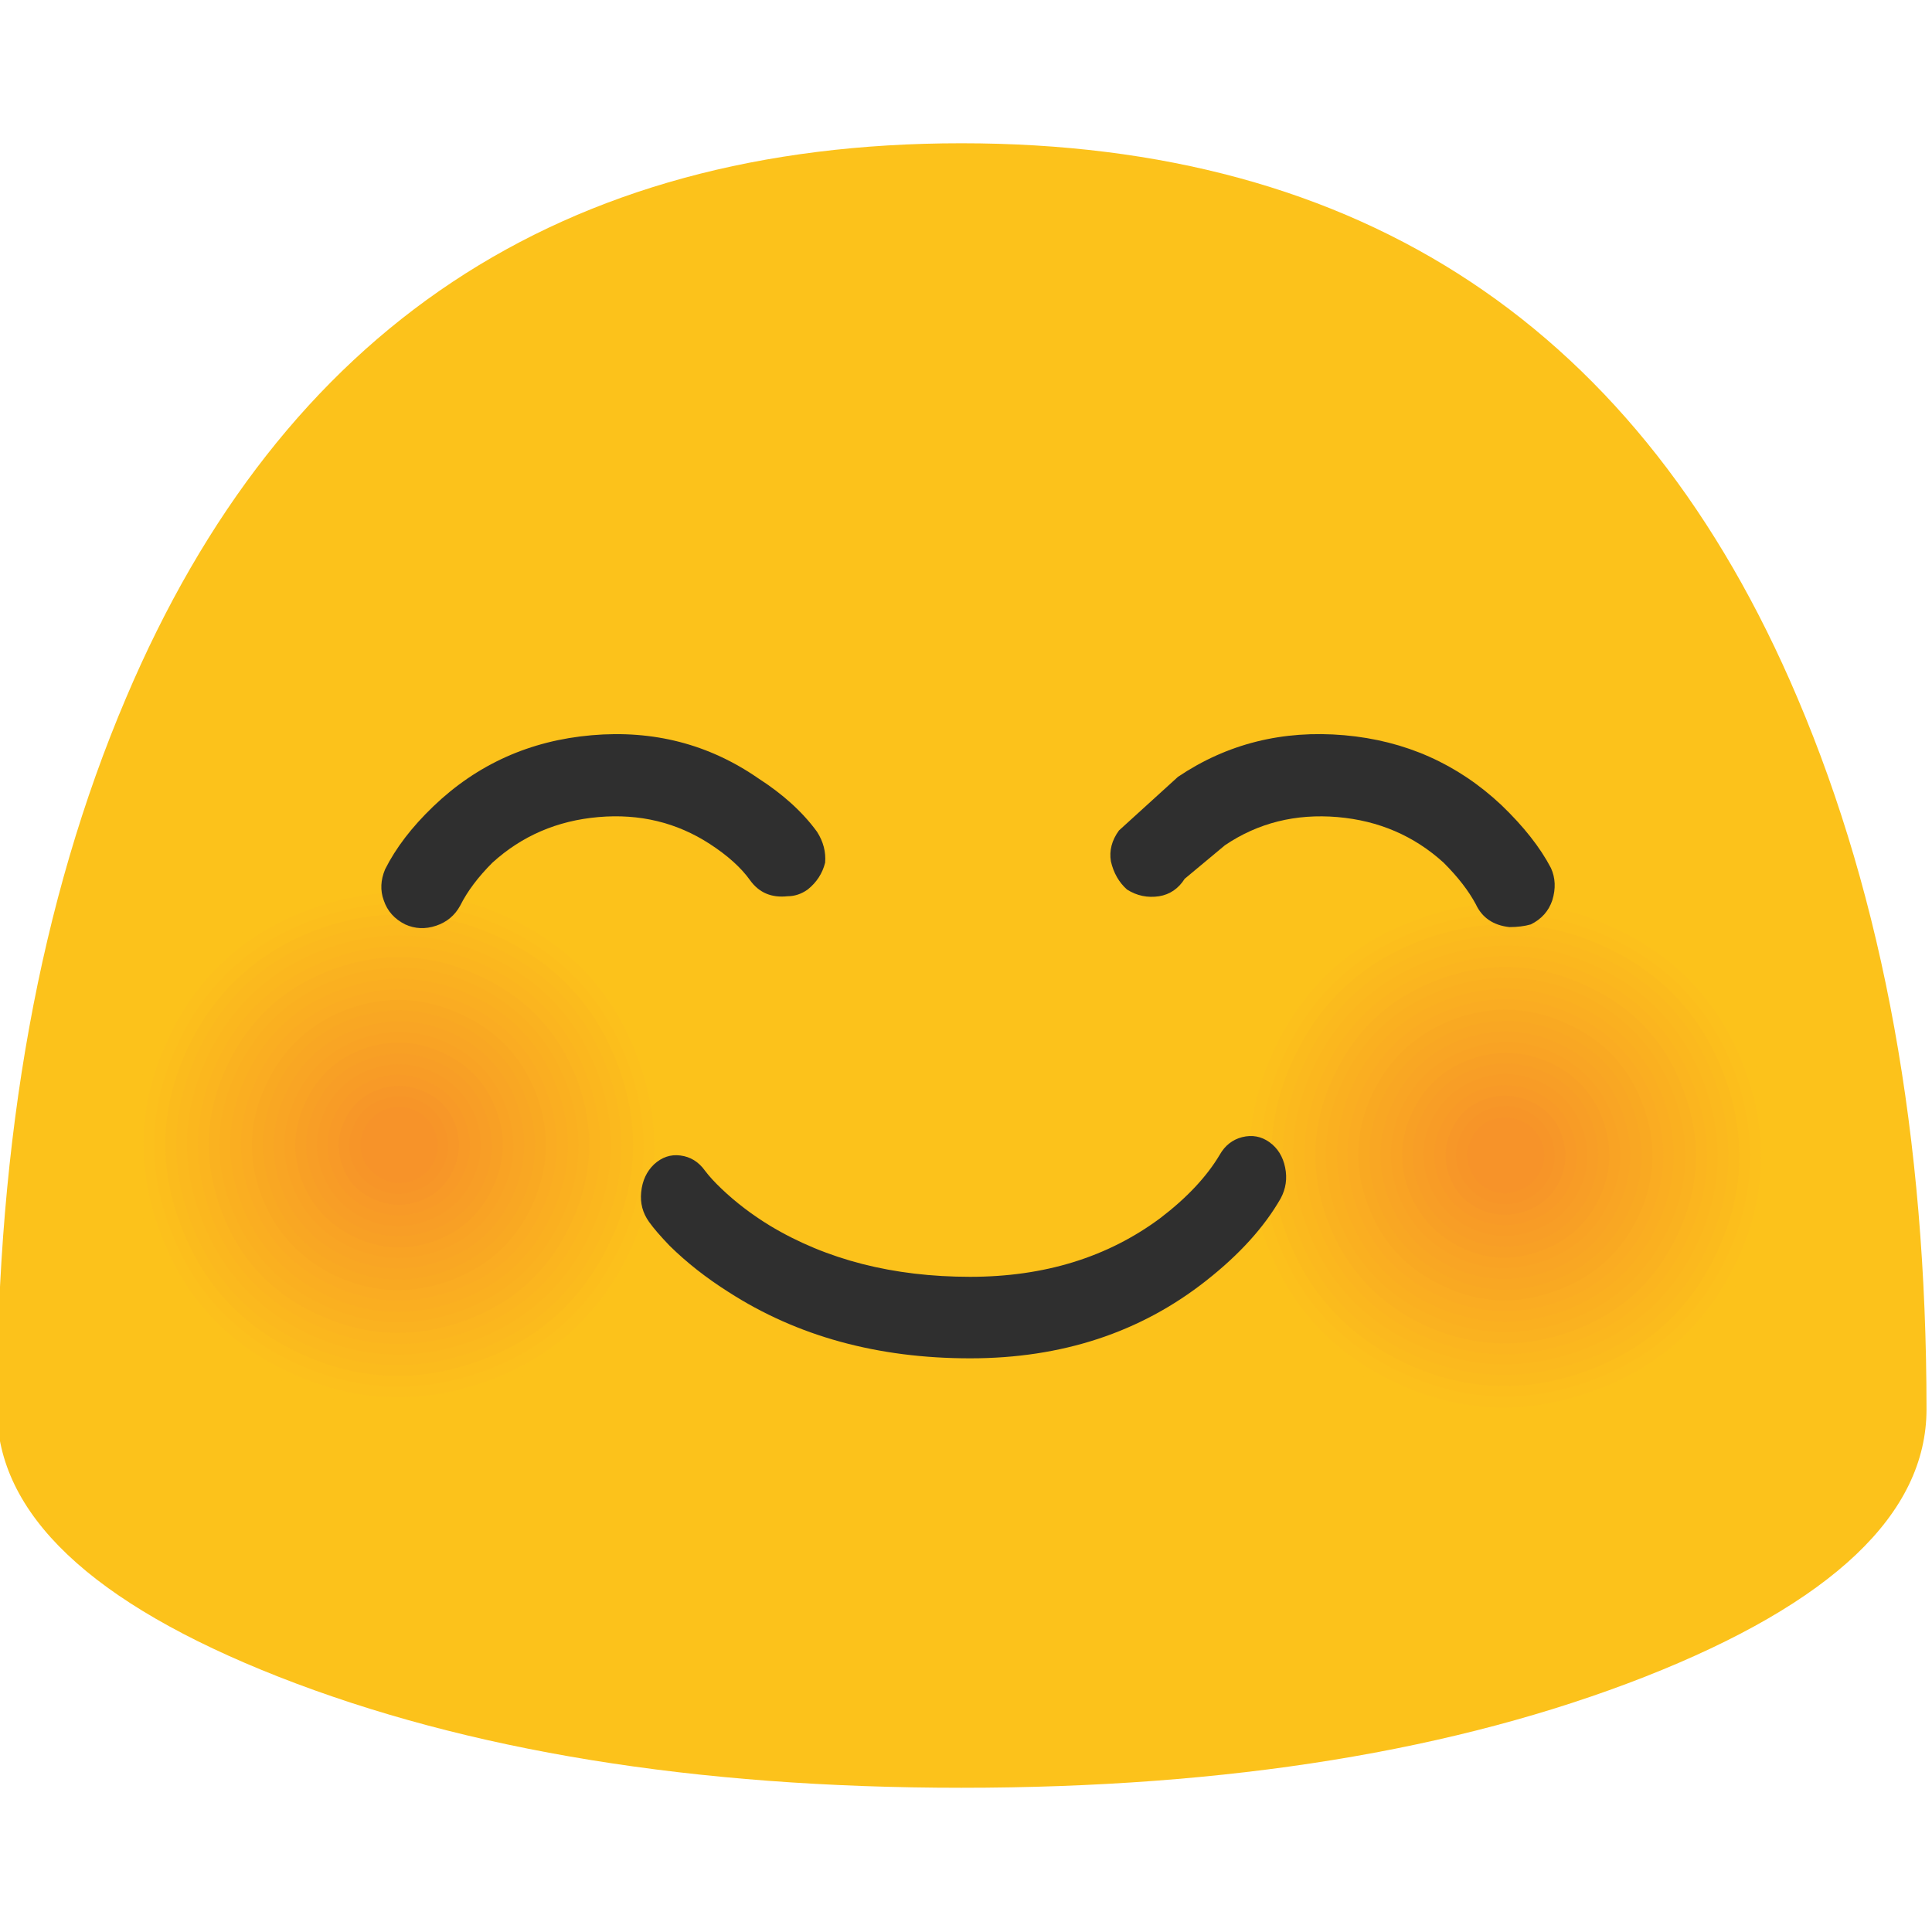 
<svg xmlns="http://www.w3.org/2000/svg" version="1.1" xmlns:xlink="http://www.w3.org/1999/xlink" preserveAspectRatio="none" x="0px" y="0px" width="72px" height="72px" viewBox="0 0 72 72">
<defs>
<g id="Layer0_0_FILL">
<path fill="#FCC21B" stroke="none" d="
M 127.75 93.45
Q 127.75 66.4 119.2 46.3 103.6 9.5 63.75 9.5 23.95 9.5 8.35 46.3 -0.2 66.4 -0.2 93.45 -0.2 103.85 18.5 111.2 37.25 118.55 63.75 118.55 90.3 118.55 109.05 111.2 127.75 103.85 127.75 93.45 Z"/>
</g>

<g id="Layer0_1_MEMBER_0_FILL">
<path fill="#FCC21B" stroke="none" d="
M 105.85 92.95
Q 112.7 90.5 115.8 83.95 118.9 77.45 116.4 70.65 113.9 63.85 107.3 60.85 100.65 57.8 93.8 60.25 86.95 62.7 83.9 69.25 80.8 75.8 83.3 82.55 85.75 89.35 92.4 92.35 99 95.4 105.85 92.95 Z"/>
</g>

<g id="Layer0_1_MEMBER_1_FILL">
<path fill="#FCC01C" stroke="none" d="
M 105.6 92.25
Q 112.15 89.95 115.15 83.65 118.1 77.4 115.7 70.9 113.3 64.4 106.95 61.5 100.6 58.55 94.05 60.95 87.45 63.3 84.5 69.6 81.55 75.85 83.95 82.35 86.35 88.85 92.7 91.75 99 94.65 105.6 92.25 Z"/>
</g>

<g id="Layer0_1_MEMBER_2_FILL">
<path fill="#FCBE1C" stroke="none" d="
M 105.35 91.6
Q 111.65 89.35 114.5 83.35 117.3 77.4 115.05 71.15 112.75 64.95 106.7 62.15 100.6 59.35 94.3 61.6 88 63.85 85.2 69.85 82.35 75.85 84.65 82.1 86.95 88.3 93 91.05 99.05 93.85 105.35 91.6 Z"/>
</g>

<g id="Layer0_1_MEMBER_3_FILL">
<path fill="#FBBB1D" stroke="none" d="
M 105.1 90.95
Q 111.15 88.8 113.85 83.05 116.55 77.3 114.35 71.35 112.15 65.4 106.35 62.75 100.55 60.1 94.55 62.25 88.5 64.4 85.8 70.15 83.1 75.9 85.3 81.85 87.5 87.75 93.3 90.45 99.1 93.1 105.1 90.95 Z"/>
</g>

<g id="Layer0_1_MEMBER_4_FILL">
<path fill="#FBB91E" stroke="none" d="
M 104.9 90.25
Q 110.6 88.25 113.2 82.75 115.75 77.3 113.7 71.6 111.6 65.95 106.05 63.4 100.55 60.9 94.8 62.95 89.05 65 86.5 70.5 83.9 75.95 86 81.6 88.05 87.25 93.6 89.8 99.1 92.3 104.9 90.25 Z"/>
</g>

<g id="Layer0_1_MEMBER_5_FILL">
<path fill="#FBB71E" stroke="none" d="
M 104.65 89.6
Q 110.1 87.65 112.55 82.45 115 77.25 113 71.85 111 66.45 105.75 64.05 100.5 61.6 95.05 63.6 89.6 65.55 87.1 70.75 84.65 75.95 86.65 81.35 88.65 86.75 93.9 89.15 99.15 91.55 104.65 89.6 Z"/>
</g>

<g id="Layer0_1_MEMBER_6_FILL">
<path fill="#FBB51F" stroke="none" d="
M 104.4 88.95
Q 109.6 87.1 111.9 82.15 114.25 77.25 112.35 72.1 110.45 66.95 105.45 64.65 100.45 62.35 95.3 64.25 90.1 66.15 87.8 71.05 85.45 76 87.35 81.1 89.2 86.25 94.25 88.55 99.2 90.85 104.4 88.95 Z"/>
</g>

<g id="Layer0_1_MEMBER_7_FILL">
<path fill="#FAB220" stroke="none" d="
M 104.15 88.3
Q 109.05 86.55 111.25 81.85 113.45 77.2 111.65 72.35 109.9 67.5 105.15 65.35 100.45 63.15 95.55 64.9 90.65 66.65 88.45 71.35 86.25 76 88 80.85 89.8 85.7 94.5 87.9 99.25 90.05 104.15 88.3 Z"/>
</g>

<g id="Layer0_1_MEMBER_8_FILL">
<path fill="#FAB020" stroke="none" d="
M 103.9 87.6
Q 108.5 85.95 110.6 81.55 112.7 77.15 111 72.6 109.3 68.05 104.85 65.95 100.35 63.9 95.75 65.6 91.15 67.25 89.05 71.65 87 76.05 88.65 80.6 90.35 85.15 94.8 87.2 99.25 89.25 103.9 87.6 Z"/>
</g>

<g id="Layer0_1_MEMBER_9_FILL">
<path fill="#FAAE21" stroke="none" d="
M 103.65 86.95
Q 107.95 85.35 109.9 81.25 111.85 77.1 110.3 72.85 108.75 68.6 104.55 66.65 100.35 64.7 96 66.25 91.65 67.85 89.7 71.95 87.8 76.1 89.35 80.4 90.95 84.7 95.1 86.6 99.3 88.5 103.65 86.95 Z"/>
</g>

<g id="Layer0_1_MEMBER_10_FILL">
<path fill="#FAAC22" stroke="none" d="
M 103.4 86.3
Q 107.45 84.85 109.3 80.95 111.1 77.1 109.65 73.05 108.15 69.05 104.25 67.25 100.3 65.45 96.25 66.9 92.2 68.35 90.35 72.25 88.55 76.15 90 80.15 91.5 84.15 95.45 85.95 99.35 87.75 103.4 86.3 Z"/>
</g>

<g id="Layer0_1_MEMBER_11_FILL">
<path fill="#F9A922" stroke="none" d="
M 103.15 85.6
Q 106.95 84.25 108.65 80.65 110.35 77.05 108.95 73.3 107.6 69.55 103.95 67.9 100.3 66.2 96.5 67.55 92.7 68.95 91 72.55 89.3 76.15 90.7 79.9 92.1 83.65 95.75 85.3 99.35 87 103.15 85.6 Z"/>
</g>

<g id="Layer0_1_MEMBER_12_FILL">
<path fill="#F9A723" stroke="none" d="
M 102.9 84.95
Q 106.4 83.65 108 80.35 109.55 77.05 108.3 73.55 107.05 70.1 103.65 68.55 100.25 67 96.75 68.25 93.25 69.55 91.65 72.85 90.1 76.2 91.35 79.65 92.65 83.1 96 84.65 99.4 86.25 102.9 84.95 Z"/>
</g>

<g id="Layer0_1_MEMBER_13_FILL">
<path fill="#F9A524" stroke="none" d="
M 102.65 84.3
Q 105.85 83.15 107.3 80.05 108.75 77 107.6 73.8 106.45 70.6 103.35 69.2 100.25 67.75 97 68.9 93.8 70.05 92.35 73.15 90.9 76.2 92.05 79.4 93.2 82.6 96.3 84.05 99.45 85.45 102.65 84.3 Z"/>
</g>

<g id="Layer0_1_MEMBER_14_FILL">
<path fill="#F9A324" stroke="none" d="
M 102.4 83.6
Q 105.35 82.55 106.7 79.75 108.05 76.95 106.95 74.05 105.85 71.15 103 69.8 100.2 68.5 97.25 69.6 94.3 70.65 92.95 73.45 91.65 76.25 92.7 79.15 93.8 82.1 96.65 83.4 99.5 84.7 102.4 83.6 Z"/>
</g>

<g id="Layer0_1_MEMBER_15_FILL">
<path fill="#F8A025" stroke="none" d="
M 102.15 82.95
Q 104.85 82 106.05 79.45 107.25 76.95 106.3 74.3 105.35 71.65 102.75 70.45 100.15 69.3 97.5 70.25 94.85 71.2 93.65 73.75 92.45 76.3 93.4 78.9 94.4 81.55 96.95 82.75 99.5 83.95 102.15 82.95 Z"/>
</g>

<g id="Layer0_1_MEMBER_16_FILL">
<path fill="#F89E26" stroke="none" d="
M 101.9 82.3
Q 104.3 81.45 105.4 79.15 106.45 76.9 105.6 74.5 104.75 72.15 102.45 71.1 100.1 70.05 97.75 70.9 95.35 71.75 94.25 74.05 93.2 76.3 94.05 78.65 94.9 81 97.25 82.1 99.55 83.15 101.9 82.3 Z"/>
</g>

<g id="Layer0_1_MEMBER_17_FILL">
<path fill="#F89C26" stroke="none" d="
M 101.7 81.6
Q 103.8 80.85 104.75 78.85 105.7 76.85 104.9 74.75 104.15 72.7 102.15 71.75 100.1 70.8 98 71.55 95.85 72.35 94.9 74.35 93.95 76.35 94.75 78.45 95.5 80.5 97.55 81.45 99.6 82.4 101.7 81.6 Z"/>
</g>

<g id="Layer0_1_MEMBER_18_FILL">
<path fill="#F89A27" stroke="none" d="
M 101.45 80.95
Q 103.3 80.3 104.1 78.6 104.95 76.85 104.25 75 103.55 73.2 101.8 72.4 100.05 71.6 98.2 72.25 96.4 72.9 95.55 74.65 94.75 76.4 95.4 78.2 96.1 80 97.85 80.8 99.6 81.6 101.45 80.95 Z"/>
</g>

<g id="Layer0_1_MEMBER_19_FILL">
<path fill="#F79728" stroke="none" d="
M 101.2 80.3
Q 102.75 79.75 103.45 78.25 104.1 76.8 103.55 75.25 103 73.7 101.5 73.05 100 72.35 98.45 72.9 96.9 73.45 96.25 74.95 95.55 76.4 96.1 77.95 96.65 79.5 98.15 80.2 99.65 80.85 101.2 80.3 Z"/>
</g>

<g id="Layer0_1_MEMBER_20_FILL">
<path fill="#F79528" stroke="none" d="
M 100.95 79.65
Q 102.25 79.15 102.8 77.95 103.35 76.8 102.9 75.5 102.4 74.25 101.2 73.65 100 73.1 98.7 73.55 97.45 74.05 96.85 75.25 96.3 76.45 96.75 77.7 97.25 78.95 98.45 79.55 99.65 80.1 100.95 79.65 Z"/>
</g>

<g id="Layer0_1_MEMBER_21_FILL">
<path fill="#F79329" stroke="none" d="
M 100.7 78.95
Q 101.7 78.6 102.15 77.65 102.6 76.75 102.25 75.75 101.85 74.75 100.9 74.35 99.95 73.9 98.95 74.25 97.95 74.6 97.55 75.55 97.1 76.5 97.45 77.45 97.8 78.45 98.75 78.9 99.75 79.35 100.7 78.95 Z"/>
</g>

<g id="Layer0_2_MEMBER_0_FILL">
<path fill="#FCC21B" stroke="none" d="
M 33.9 60.15
Q 27.3 57.15 20.45 59.6 13.6 62.05 10.5 68.6 7.4 75.15 9.9 81.9 12.4 88.7 19.05 91.7 25.65 94.75 32.5 92.25 39.3 89.8 42.4 83.3 45.5 76.75 43 70 40.5 63.2 33.9 60.15 Z"/>
</g>

<g id="Layer0_2_MEMBER_1_FILL">
<path fill="#FCC01C" stroke="none" d="
M 33.6 60.8
Q 27.25 57.9 20.7 60.25 14.1 62.6 11.15 68.9 8.2 75.15 10.6 81.65 12.95 88.15 19.3 91.05 25.65 93.95 32.25 91.6 38.8 89.25 41.75 83 44.7 76.7 42.3 70.2 39.95 63.7 33.6 60.8 Z"/>
</g>

<g id="Layer0_2_MEMBER_2_FILL">
<path fill="#FCBE1C" stroke="none" d="
M 33.3 61.45
Q 27.2 58.65 20.9 60.95 14.6 63.2 11.8 69.2 8.95 75.2 11.25 81.4 13.55 87.6 19.6 90.4 25.7 93.2 32 90.95 38.25 88.7 41.1 82.7 43.95 76.7 41.65 70.5 39.35 64.25 33.3 61.45 Z"/>
</g>

<g id="Layer0_2_MEMBER_3_FILL">
<path fill="#FBBB1D" stroke="none" d="
M 31.75 90.25
Q 37.75 88.1 40.45 82.35 43.2 76.65 41 70.7 38.8 64.75 33 62.1 27.2 59.45 21.15 61.6 15.15 63.8 12.45 69.5 9.75 75.25 11.95 81.15 14.15 87.1 19.9 89.75 25.7 92.45 31.75 90.25 Z"/>
</g>

<g id="Layer0_2_MEMBER_4_FILL">
<path fill="#FBB91E" stroke="none" d="
M 31.5 89.6
Q 37.25 87.55 39.8 82.1 42.35 76.6 40.3 70.95 38.2 65.3 32.65 62.75 27.15 60.2 21.4 62.25 15.65 64.3 13.1 69.8 10.55 75.25 12.6 80.9 14.7 86.6 20.25 89.15 25.75 91.65 31.5 89.6 Z"/>
</g>

<g id="Layer0_2_MEMBER_5_FILL">
<path fill="#FBB71E" stroke="none" d="
M 31.25 88.95
Q 36.7 87 39.15 81.8 41.6 76.55 39.65 71.2 37.65 65.8 32.4 63.4 27.15 60.95 21.65 62.9 16.2 64.9 13.75 70.1 11.3 75.3 13.3 80.65 15.3 86.05 20.55 88.5 25.8 90.9 31.25 88.95 Z"/>
</g>

<g id="Layer0_2_MEMBER_6_FILL">
<path fill="#FBB51F" stroke="none" d="
M 31 88.3
Q 36.15 86.45 38.5 81.5 40.85 76.55 38.95 71.45 37.1 66.3 32.1 64 27.1 61.7 21.9 63.6 16.7 65.5 14.4 70.4 12.1 75.3 13.95 80.45 15.8 85.55 20.85 87.85 25.8 90.15 31 88.3 Z"/>
</g>

<g id="Layer0_2_MEMBER_7_FILL">
<path fill="#FAB220" stroke="none" d="
M 30.75 87.6
Q 35.65 85.85 37.85 81.15 40.05 76.5 38.3 71.7 36.5 66.85 31.75 64.7 27.05 62.5 22.15 64.25 17.25 66 15.05 70.7 12.85 75.35 14.65 80.2 16.4 85.05 21.15 87.2 25.85 89.35 30.75 87.6 Z"/>
</g>

<g id="Layer0_2_MEMBER_8_FILL">
<path fill="#FAB020" stroke="none" d="
M 30.5 86.95
Q 35.1 85.3 37.2 80.9 39.3 76.5 37.6 71.95 35.9 67.4 31.45 65.3 27 63.25 22.4 64.9 17.8 66.6 15.7 71 13.6 75.4 15.3 79.95 17 84.5 21.45 86.55 25.9 88.6 30.5 86.95 Z"/>
</g>

<g id="Layer0_2_MEMBER_9_FILL">
<path fill="#FAAE21" stroke="none" d="
M 30.25 86.3
Q 34.6 84.75 36.55 80.6 38.55 76.45 36.95 72.15 35.35 67.85 31.15 65.95 26.95 64.05 22.65 65.6 18.3 67.15 16.35 71.3 14.4 75.4 15.95 79.7 17.55 84 21.75 85.95 25.9 87.85 30.25 86.3 Z"/>
</g>

<g id="Layer0_2_MEMBER_10_FILL">
<path fill="#FAAC22" stroke="none" d="
M 30 85.6
Q 34.1 84.2 35.9 80.3 37.75 76.4 36.25 72.4 34.8 68.4 30.85 66.6 26.95 64.8 22.9 66.25 18.8 67.7 17 71.6 15.15 75.45 16.65 79.45 18.1 83.45 22.05 85.25 25.95 87.05 30 85.6 Z"/>
</g>

<g id="Layer0_2_MEMBER_11_FILL">
<path fill="#F9A922" stroke="none" d="
M 29.75 84.95
Q 33.55 83.6 35.25 80 36.95 76.35 35.6 72.65 34.2 68.9 30.55 67.25 26.9 65.55 23.1 66.9 19.35 68.3 17.65 71.9 15.95 75.5 17.3 79.2 18.7 82.95 22.35 84.65 26 86.3 29.75 84.95 Z"/>
</g>

<g id="Layer0_2_MEMBER_12_FILL">
<path fill="#F9A723" stroke="none" d="
M 29.5 84.3
Q 33 83.05 34.6 79.7 36.2 76.35 34.9 72.9 33.65 69.4 30.25 67.85 26.9 66.3 23.35 67.55 19.85 68.85 18.3 72.15 16.75 75.5 18 79 19.25 82.45 22.65 84 26 85.55 29.5 84.3 Z"/>
</g>

<g id="Layer0_2_MEMBER_13_FILL">
<path fill="#F9A524" stroke="none" d="
M 29.3 83.6
Q 32.5 82.5 33.95 79.4 35.4 76.3 34.25 73.1 33.05 69.9 29.95 68.5 26.85 67.1 23.6 68.25 20.4 69.4 18.95 72.5 17.5 75.55 18.65 78.75 19.85 81.95 22.95 83.35 26.05 84.75 29.3 83.6 Z"/>
</g>

<g id="Layer0_2_MEMBER_14_FILL">
<path fill="#F9A324" stroke="none" d="
M 29.05 82.95
Q 32 81.9 33.3 79.1 34.65 76.3 33.55 73.4 32.5 70.5 29.65 69.15 26.8 67.85 23.85 68.9 20.9 70 19.6 72.8 18.25 75.6 19.35 78.5 20.4 81.4 23.25 82.7 26.1 84 29.05 82.95 Z"/>
</g>

<g id="Layer0_2_MEMBER_15_FILL">
<path fill="#F8A025" stroke="none" d="
M 28.8 82.3
Q 31.45 81.35 32.65 78.8 33.9 76.2 32.9 73.6 31.95 71 29.35 69.8 26.75 68.6 24.1 69.55 21.45 70.5 20.25 73.1 19.05 75.6 20 78.25 21 80.85 23.55 82.05 26.15 83.25 28.8 82.3 Z"/>
</g>

<g id="Layer0_2_MEMBER_16_FILL">
<path fill="#F89E26" stroke="none" d="
M 28.55 81.6
Q 30.95 80.8 32.05 78.5 33.1 76.2 32.2 73.85 31.35 71.5 29.05 70.45 26.75 69.4 24.35 70.25 21.95 71.1 20.9 73.4 19.8 75.65 20.7 78 21.55 80.35 23.85 81.4 26.15 82.45 28.55 81.6 Z"/>
</g>

<g id="Layer0_2_MEMBER_17_FILL">
<path fill="#F89C26" stroke="none" d="
M 28.3 80.95
Q 30.4 80.2 31.35 78.2 32.3 76.15 31.55 74.1 30.75 72.05 28.75 71.1 26.7 70.15 24.6 70.9 22.5 71.65 21.55 73.65 20.6 75.7 21.35 77.75 22.15 79.85 24.15 80.8 26.2 81.75 28.3 80.95 Z"/>
</g>

<g id="Layer0_2_MEMBER_18_FILL">
<path fill="#F89A27" stroke="none" d="
M 28.05 80.3
Q 29.9 79.65 30.7 77.9 31.55 76.15 30.85 74.35 30.2 72.55 28.4 71.75 26.65 70.9 24.85 71.55 23 72.25 22.2 73.95 21.35 75.7 22 77.5 22.65 79.35 24.45 80.15 26.2 80.95 28.05 80.3 Z"/>
</g>

<g id="Layer0_2_MEMBER_19_FILL">
<path fill="#F79728" stroke="none" d="
M 27.8 79.65
Q 29.35 79.1 30.05 77.6 30.75 76.1 30.2 74.6 29.65 73.05 28.15 72.4 26.65 71.7 25.1 72.25 23.55 72.8 22.85 74.3 22.15 75.75 22.7 77.3 23.25 78.85 24.75 79.5 26.25 80.2 27.8 79.65 Z"/>
</g>

<g id="Layer0_2_MEMBER_20_FILL">
<path fill="#F79528" stroke="none" d="
M 27.55 78.95
Q 28.85 78.5 29.4 77.3 30 76.1 29.5 74.85 29.05 73.6 27.85 73 26.65 72.45 25.35 72.9 24.05 73.35 23.5 74.55 22.9 75.8 23.35 77.05 23.85 78.3 25.05 78.85 26.3 79.45 27.55 78.95 Z"/>
</g>

<g id="Layer0_2_MEMBER_21_FILL">
<path fill="#F79329" stroke="none" d="
M 27.35 78.3
Q 28.35 77.95 28.8 77 29.25 76 28.85 75.05 28.5 74.1 27.55 73.65 26.6 73.2 25.6 73.55 24.6 73.9 24.15 74.9 23.7 75.8 24.05 76.8 24.45 77.75 25.4 78.2 26.35 78.65 27.35 78.3 Z"/>
</g>

<g id="Layer0_3_FILL">
<path fill="#2F2F2F" stroke="none" d="
M 85.5 87.95
Q 89.95 84.85 92.15 81.45 92.85 80.3 92.55 79 92.25 77.7 91.15 77 90.05 76.3 88.7 76.6 87.4 76.9 86.7 78 84.95 80.6 81.4 83 74.35 87.65 64.4 87.65 54.1 87.65 46.5 83.6 44.1 82.3 42.2 80.7 41.25 79.9 40.7 79.25 39.85 78.2 38.5 78.05 37.2 77.9 36.15 78.75 35.15 79.6 35 80.95 34.85 82.25 35.7 83.3 36.3 84.05 37.55 85.2 39.85 87.2 42.8 88.85 52 94.1 64.4 94.1 76.7 94.1 85.5 87.95 Z"/>
</g>

<g id="Layer0_4_FILL">
<path fill="#2F2F2F" stroke="none" d="
M 57.8 32.35
Q 57.2 31.2 55.95 30 53.5 27.7 50.1 27.4 46.65 27.1 43.9 28.95 41.75 30.9 41.7 30.95 41.3 31.5 41.4 32.1 41.55 32.75 42 33.15 42.55 33.5 43.2 33.4 43.8 33.3 44.15 32.75
L 45.65 31.5
Q 47.5 30.25 49.85 30.45 52.15 30.65 53.8 32.15 54.6 32.95 55 33.7 55.35 34.45 56.25 34.55 56.7 34.55 57.05 34.45 57.65 34.15 57.85 33.55 58.05 32.9 57.8 32.35 Z"/>
</g>

<g id="Layer0_5_FILL">
<path fill="#2F2F2F" stroke="none" d="
M 17.15 33.75
Q 17.55 32.95 18.35 32.15 20 30.65 22.3 30.45 24.6 30.25 26.45 31.45 27.45 32.1 27.95 32.8 28.45 33.5 29.35 33.4 29.75 33.4 30.1 33.15 30.6 32.75 30.75 32.15 30.8 31.55 30.45 31 29.65 29.9 28.25 29 25.5 27.1 22.05 27.4 18.6 27.7 16.15 30.05 14.95 31.2 14.35 32.4 14.1 33 14.3 33.55 14.5 34.15 15.1 34.45 15.65 34.7 16.25 34.5 16.85 34.3 17.15 33.75 Z"/>
</g>
</defs>

<g id="Layer_1">
<g transform="matrix( 0.562, 0, 0, 0.562, 0,0) ">
<use xlink:href="#Layer0_0_FILL"/>
</g>

<g transform="matrix( 0.562, 0, 0, 0.562, 0,0) ">
<use xlink:href="#Layer0_1_MEMBER_0_FILL"/>
</g>

<g transform="matrix( 0.562, 0, 0, 0.562, 0,0) ">
<use xlink:href="#Layer0_1_MEMBER_1_FILL"/>
</g>

<g transform="matrix( 0.562, 0, 0, 0.562, 0,0) ">
<use xlink:href="#Layer0_1_MEMBER_2_FILL"/>
</g>

<g transform="matrix( 0.562, 0, 0, 0.562, 0,0) ">
<use xlink:href="#Layer0_1_MEMBER_3_FILL"/>
</g>

<g transform="matrix( 0.562, 0, 0, 0.562, 0,0) ">
<use xlink:href="#Layer0_1_MEMBER_4_FILL"/>
</g>

<g transform="matrix( 0.562, 0, 0, 0.562, 0,0) ">
<use xlink:href="#Layer0_1_MEMBER_5_FILL"/>
</g>

<g transform="matrix( 0.562, 0, 0, 0.562, 0,0) ">
<use xlink:href="#Layer0_1_MEMBER_6_FILL"/>
</g>

<g transform="matrix( 0.562, 0, 0, 0.562, 0,0) ">
<use xlink:href="#Layer0_1_MEMBER_7_FILL"/>
</g>

<g transform="matrix( 0.562, 0, 0, 0.562, 0,0) ">
<use xlink:href="#Layer0_1_MEMBER_8_FILL"/>
</g>

<g transform="matrix( 0.562, 0, 0, 0.562, 0,0) ">
<use xlink:href="#Layer0_1_MEMBER_9_FILL"/>
</g>

<g transform="matrix( 0.562, 0, 0, 0.562, 0,0) ">
<use xlink:href="#Layer0_1_MEMBER_10_FILL"/>
</g>

<g transform="matrix( 0.562, 0, 0, 0.562, 0,0) ">
<use xlink:href="#Layer0_1_MEMBER_11_FILL"/>
</g>

<g transform="matrix( 0.562, 0, 0, 0.562, 0,0) ">
<use xlink:href="#Layer0_1_MEMBER_12_FILL"/>
</g>

<g transform="matrix( 0.562, 0, 0, 0.562, 0,0) ">
<use xlink:href="#Layer0_1_MEMBER_13_FILL"/>
</g>

<g transform="matrix( 0.562, 0, 0, 0.562, 0,0) ">
<use xlink:href="#Layer0_1_MEMBER_14_FILL"/>
</g>

<g transform="matrix( 0.562, 0, 0, 0.562, 0,0) ">
<use xlink:href="#Layer0_1_MEMBER_15_FILL"/>
</g>

<g transform="matrix( 0.562, 0, 0, 0.562, 0,0) ">
<use xlink:href="#Layer0_1_MEMBER_16_FILL"/>
</g>

<g transform="matrix( 0.562, 0, 0, 0.562, 0,0) ">
<use xlink:href="#Layer0_1_MEMBER_17_FILL"/>
</g>

<g transform="matrix( 0.562, 0, 0, 0.562, 0,0) ">
<use xlink:href="#Layer0_1_MEMBER_18_FILL"/>
</g>

<g transform="matrix( 0.562, 0, 0, 0.562, 0,0) ">
<use xlink:href="#Layer0_1_MEMBER_19_FILL"/>
</g>

<g transform="matrix( 0.562, 0, 0, 0.562, 0,0) ">
<use xlink:href="#Layer0_1_MEMBER_20_FILL"/>
</g>

<g transform="matrix( 0.562, 0, 0, 0.562, 0,0) ">
<use xlink:href="#Layer0_1_MEMBER_21_FILL"/>
</g>

<g transform="matrix( 0.562, 0, 0, 0.562, 0,0) ">
<use xlink:href="#Layer0_2_MEMBER_0_FILL"/>
</g>

<g transform="matrix( 0.562, 0, 0, 0.562, 0,0) ">
<use xlink:href="#Layer0_2_MEMBER_1_FILL"/>
</g>

<g transform="matrix( 0.562, 0, 0, 0.562, 0,0) ">
<use xlink:href="#Layer0_2_MEMBER_2_FILL"/>
</g>

<g transform="matrix( 0.562, 0, 0, 0.562, 0,0) ">
<use xlink:href="#Layer0_2_MEMBER_3_FILL"/>
</g>

<g transform="matrix( 0.562, 0, 0, 0.562, 0,0) ">
<use xlink:href="#Layer0_2_MEMBER_4_FILL"/>
</g>

<g transform="matrix( 0.562, 0, 0, 0.562, 0,0) ">
<use xlink:href="#Layer0_2_MEMBER_5_FILL"/>
</g>

<g transform="matrix( 0.562, 0, 0, 0.562, 0,0) ">
<use xlink:href="#Layer0_2_MEMBER_6_FILL"/>
</g>

<g transform="matrix( 0.562, 0, 0, 0.562, 0,0) ">
<use xlink:href="#Layer0_2_MEMBER_7_FILL"/>
</g>

<g transform="matrix( 0.562, 0, 0, 0.562, 0,0) ">
<use xlink:href="#Layer0_2_MEMBER_8_FILL"/>
</g>

<g transform="matrix( 0.562, 0, 0, 0.562, 0,0) ">
<use xlink:href="#Layer0_2_MEMBER_9_FILL"/>
</g>

<g transform="matrix( 0.562, 0, 0, 0.562, 0,0) ">
<use xlink:href="#Layer0_2_MEMBER_10_FILL"/>
</g>

<g transform="matrix( 0.562, 0, 0, 0.562, 0,0) ">
<use xlink:href="#Layer0_2_MEMBER_11_FILL"/>
</g>

<g transform="matrix( 0.562, 0, 0, 0.562, 0,0) ">
<use xlink:href="#Layer0_2_MEMBER_12_FILL"/>
</g>

<g transform="matrix( 0.562, 0, 0, 0.562, 0,0) ">
<use xlink:href="#Layer0_2_MEMBER_13_FILL"/>
</g>

<g transform="matrix( 0.562, 0, 0, 0.562, 0,0) ">
<use xlink:href="#Layer0_2_MEMBER_14_FILL"/>
</g>

<g transform="matrix( 0.562, 0, 0, 0.562, 0,0) ">
<use xlink:href="#Layer0_2_MEMBER_15_FILL"/>
</g>

<g transform="matrix( 0.562, 0, 0, 0.562, 0,0) ">
<use xlink:href="#Layer0_2_MEMBER_16_FILL"/>
</g>

<g transform="matrix( 0.562, 0, 0, 0.562, 0,0) ">
<use xlink:href="#Layer0_2_MEMBER_17_FILL"/>
</g>

<g transform="matrix( 0.562, 0, 0, 0.562, 0,0) ">
<use xlink:href="#Layer0_2_MEMBER_18_FILL"/>
</g>

<g transform="matrix( 0.562, 0, 0, 0.562, 0,0) ">
<use xlink:href="#Layer0_2_MEMBER_19_FILL"/>
</g>

<g transform="matrix( 0.562, 0, 0, 0.562, 0,0) ">
<use xlink:href="#Layer0_2_MEMBER_20_FILL"/>
</g>

<g transform="matrix( 0.562, 0, 0, 0.562, 0,0) ">
<use xlink:href="#Layer0_2_MEMBER_21_FILL"/>
</g>

<g transform="matrix( 0.417, 0, 0, 0.471, 9.3,6.3) ">
<use xlink:href="#Layer0_3_FILL"/>
</g>

<g transform="matrix( 1, 0, 0, 1, 0,0) ">
<use xlink:href="#Layer0_4_FILL"/>
</g>

<g transform="matrix( 1, 0, 0, 1, 0,0) ">
<use xlink:href="#Layer0_5_FILL"/>
</g>
</g>
</svg>
